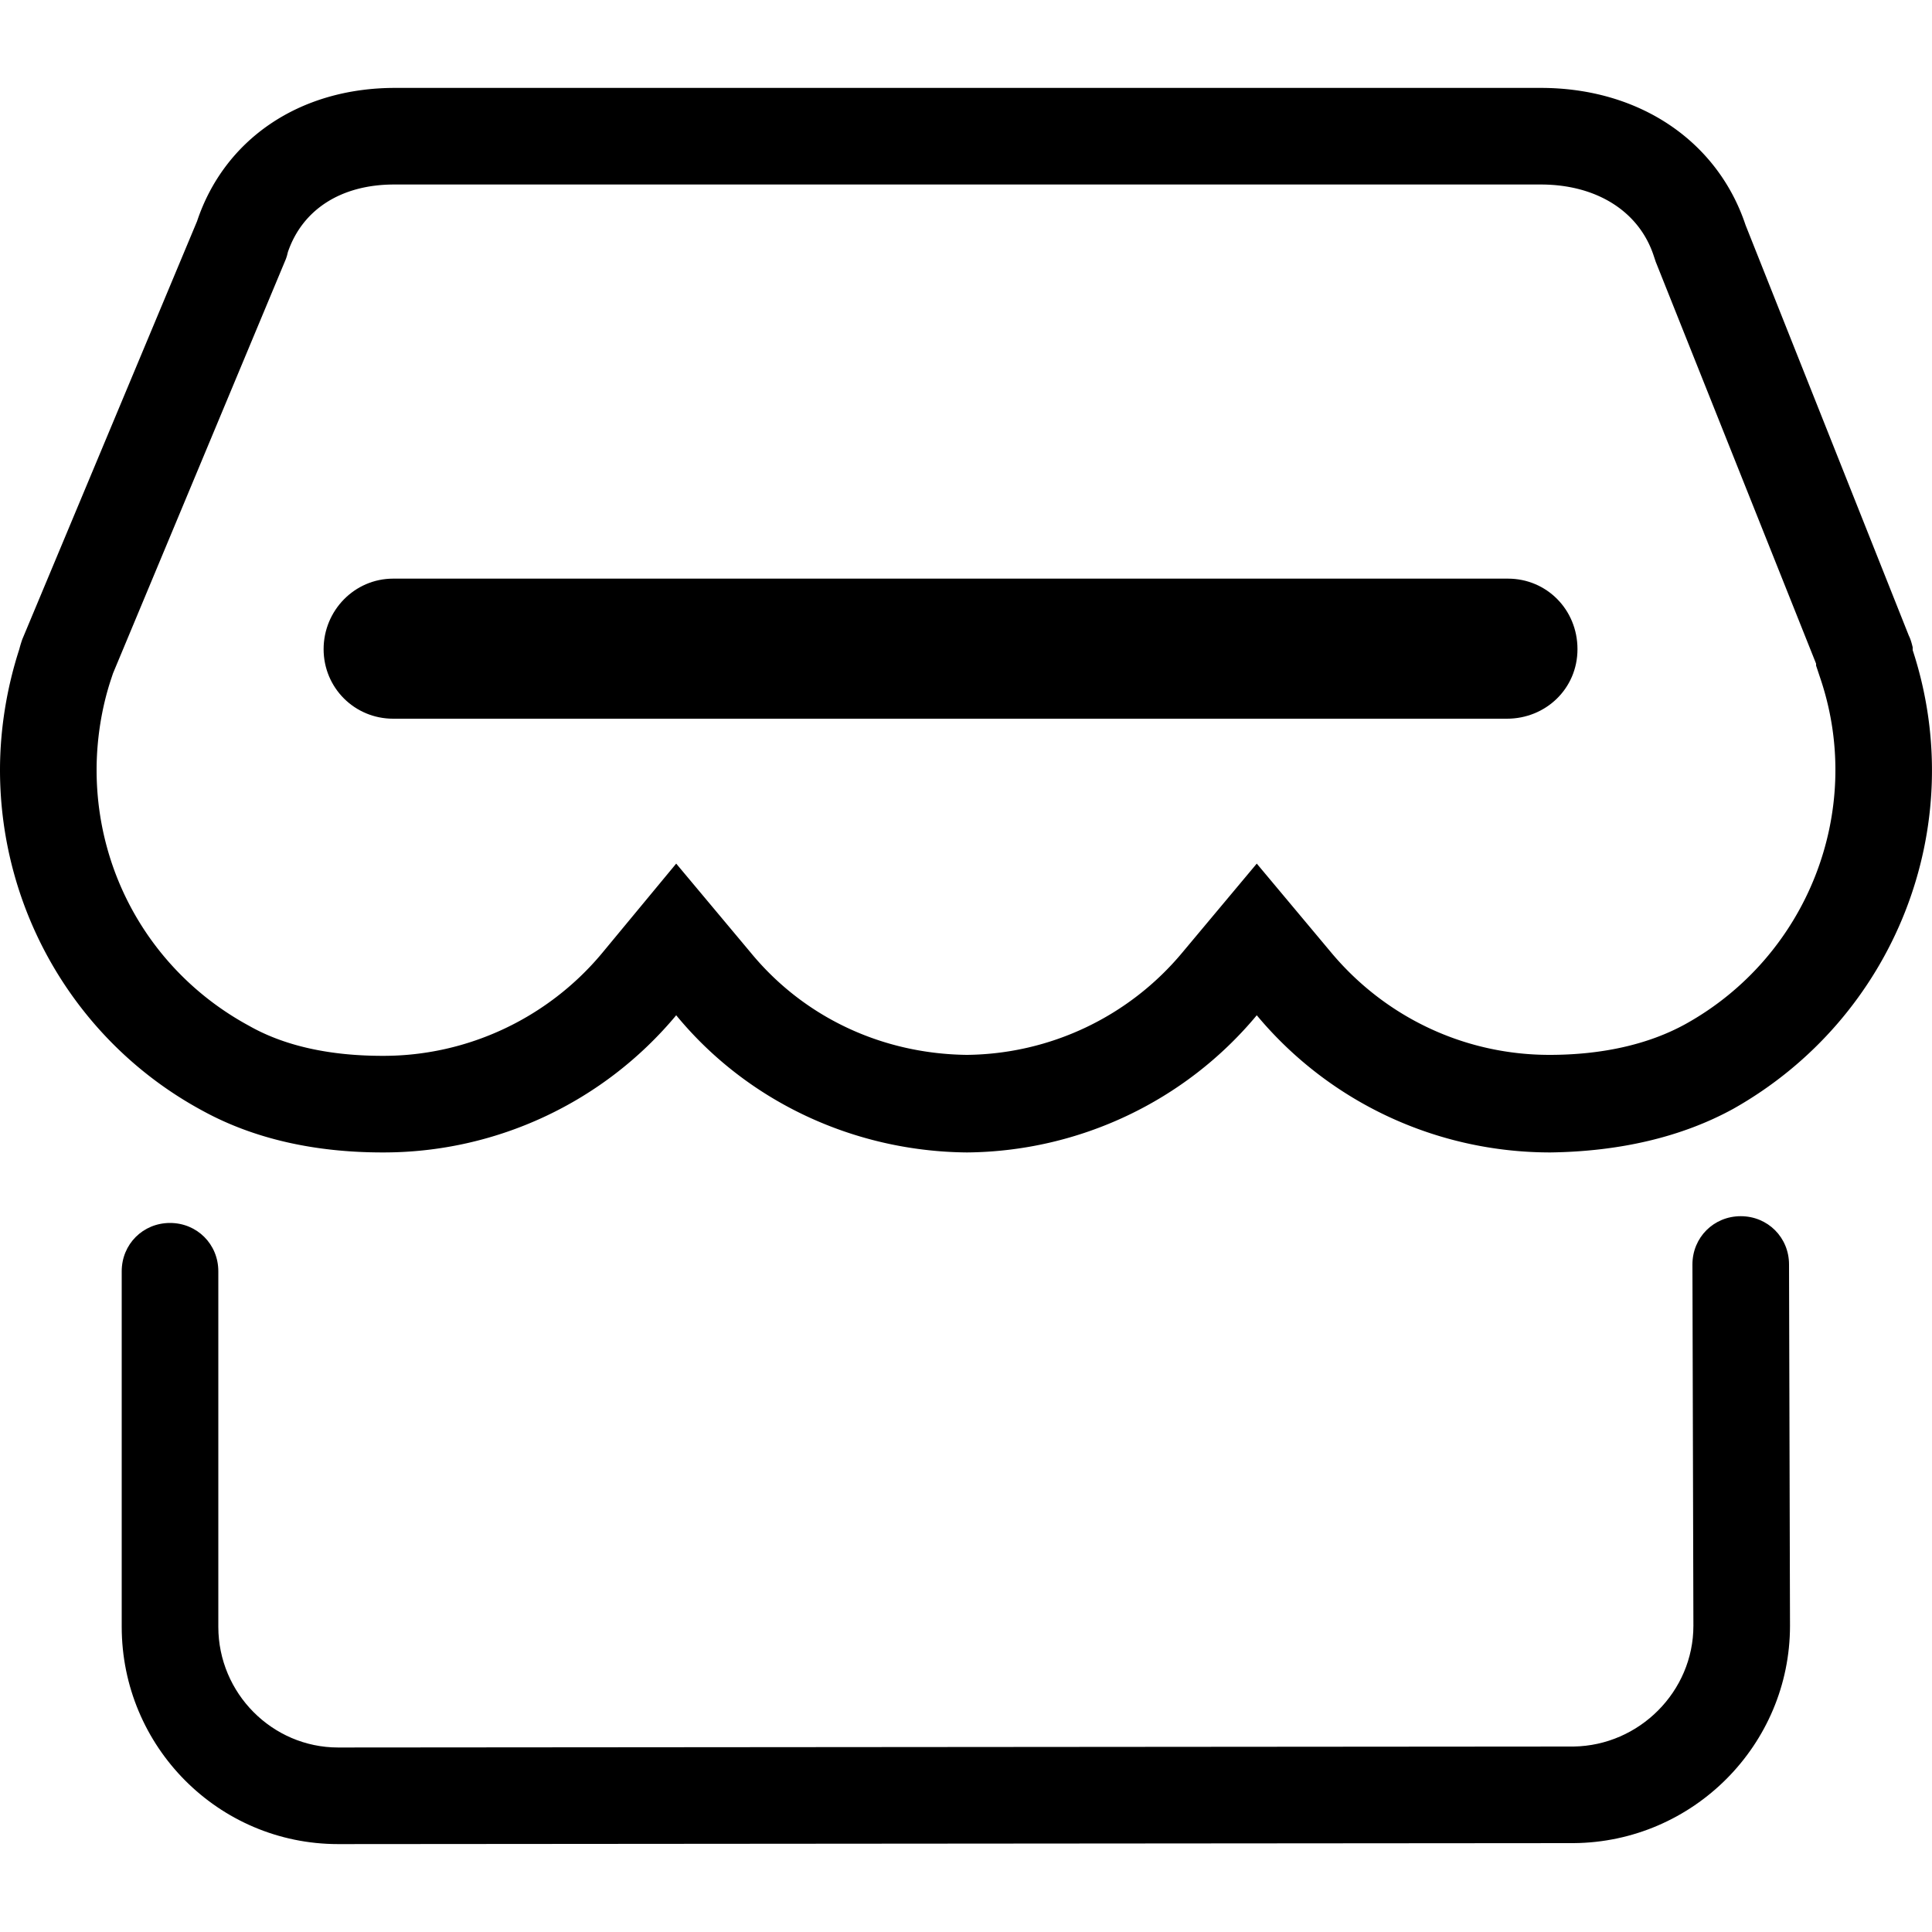 <?xml version="1.0" standalone="no"?><!DOCTYPE svg PUBLIC "-//W3C//DTD SVG 1.1//EN" "http://www.w3.org/Graphics/SVG/1.1/DTD/svg11.dtd"><svg t="1594000393728" class="icon" viewBox="0 0 1024 1024" version="1.1" xmlns="http://www.w3.org/2000/svg" p-id="2506" xmlns:xlink="http://www.w3.org/1999/xlink" width="200" height="200"><defs><style type="text/css"></style></defs><path d="M816.64 97.792c29.696 0 52.224 14.336 59.904 37.888l0.512 1.536 0.512 1.536L962.56 351.744v1.024l2.56 7.68c23.04 69.632-7.168 146.432-71.68 182.272-19.456 10.752-44.032 16.384-72.192 16.384-45.056 0-87.04-19.968-115.712-54.272l-39.424-47.104-39.424 47.104a150.579 150.579 0 0 1-114.176 54.272c-45.056-0.512-86.528-19.968-114.688-54.272L358.4 457.728l-39.424 47.616c-28.672 34.304-71.168 54.272-115.712 54.272h-0.512c-27.648 0-51.712-5.12-70.656-15.872C81.92 516.608 51.2 464.896 51.2 408.064c0-15.872 2.56-32.768 7.68-48.128l0.512-1.536 0.512-1.536 91.648-219.648 0.512-1.536 0.512-2.048c7.68-22.528 28.16-35.84 56.32-35.84h607.744m0-51.2H209.408c-51.2 0-90.624 27.648-104.96 70.656L11.776 338.944c-0.512 1.536-1.024 3.072-1.536 5.12-6.656 20.48-10.24 42.496-10.24 64C0 483.328 40.96 552.96 107.52 588.8c27.136 14.848 59.392 22.016 95.232 22.016h0.512c59.904 0 116.736-26.624 155.136-72.704 37.888 46.08 94.72 72.192 154.112 72.704 59.392-0.512 115.712-27.136 153.6-72.704 38.4 46.08 95.232 72.704 155.648 72.704 36.864-0.512 69.632-8.192 96.768-23.04 85.504-48.128 125.952-149.504 95.232-243.2V343.04c-0.512-2.048-1.024-4.096-2.048-6.144l-86.528-217.6c-14.848-44.544-56.32-72.704-108.544-72.704z" p-id="2507"></path><path d="M799.232 306.688H208.384c-20.48 0-36.864 16.896-36.864 37.376s16.384 36.864 36.864 36.864H798.72c20.48 0 37.376-15.872 37.376-36.864s-16.384-37.376-36.864-37.376zM179.2 977.408c-63.488 0-114.688-51.712-114.688-115.2v-188.416c0-14.336 11.264-25.6 25.6-25.6s25.6 11.264 25.6 25.6v188.416c0 35.328 28.672 64 63.488 64l654.848-0.512c34.816-0.512 63.488-29.184 63.488-64l-0.512-191.488c0-14.336 11.264-25.6 25.6-25.6s25.6 11.264 25.6 25.6l0.512 191.488c0 62.976-51.2 114.688-114.688 115.2l-654.848 0.512z" p-id="2508"></path></svg>